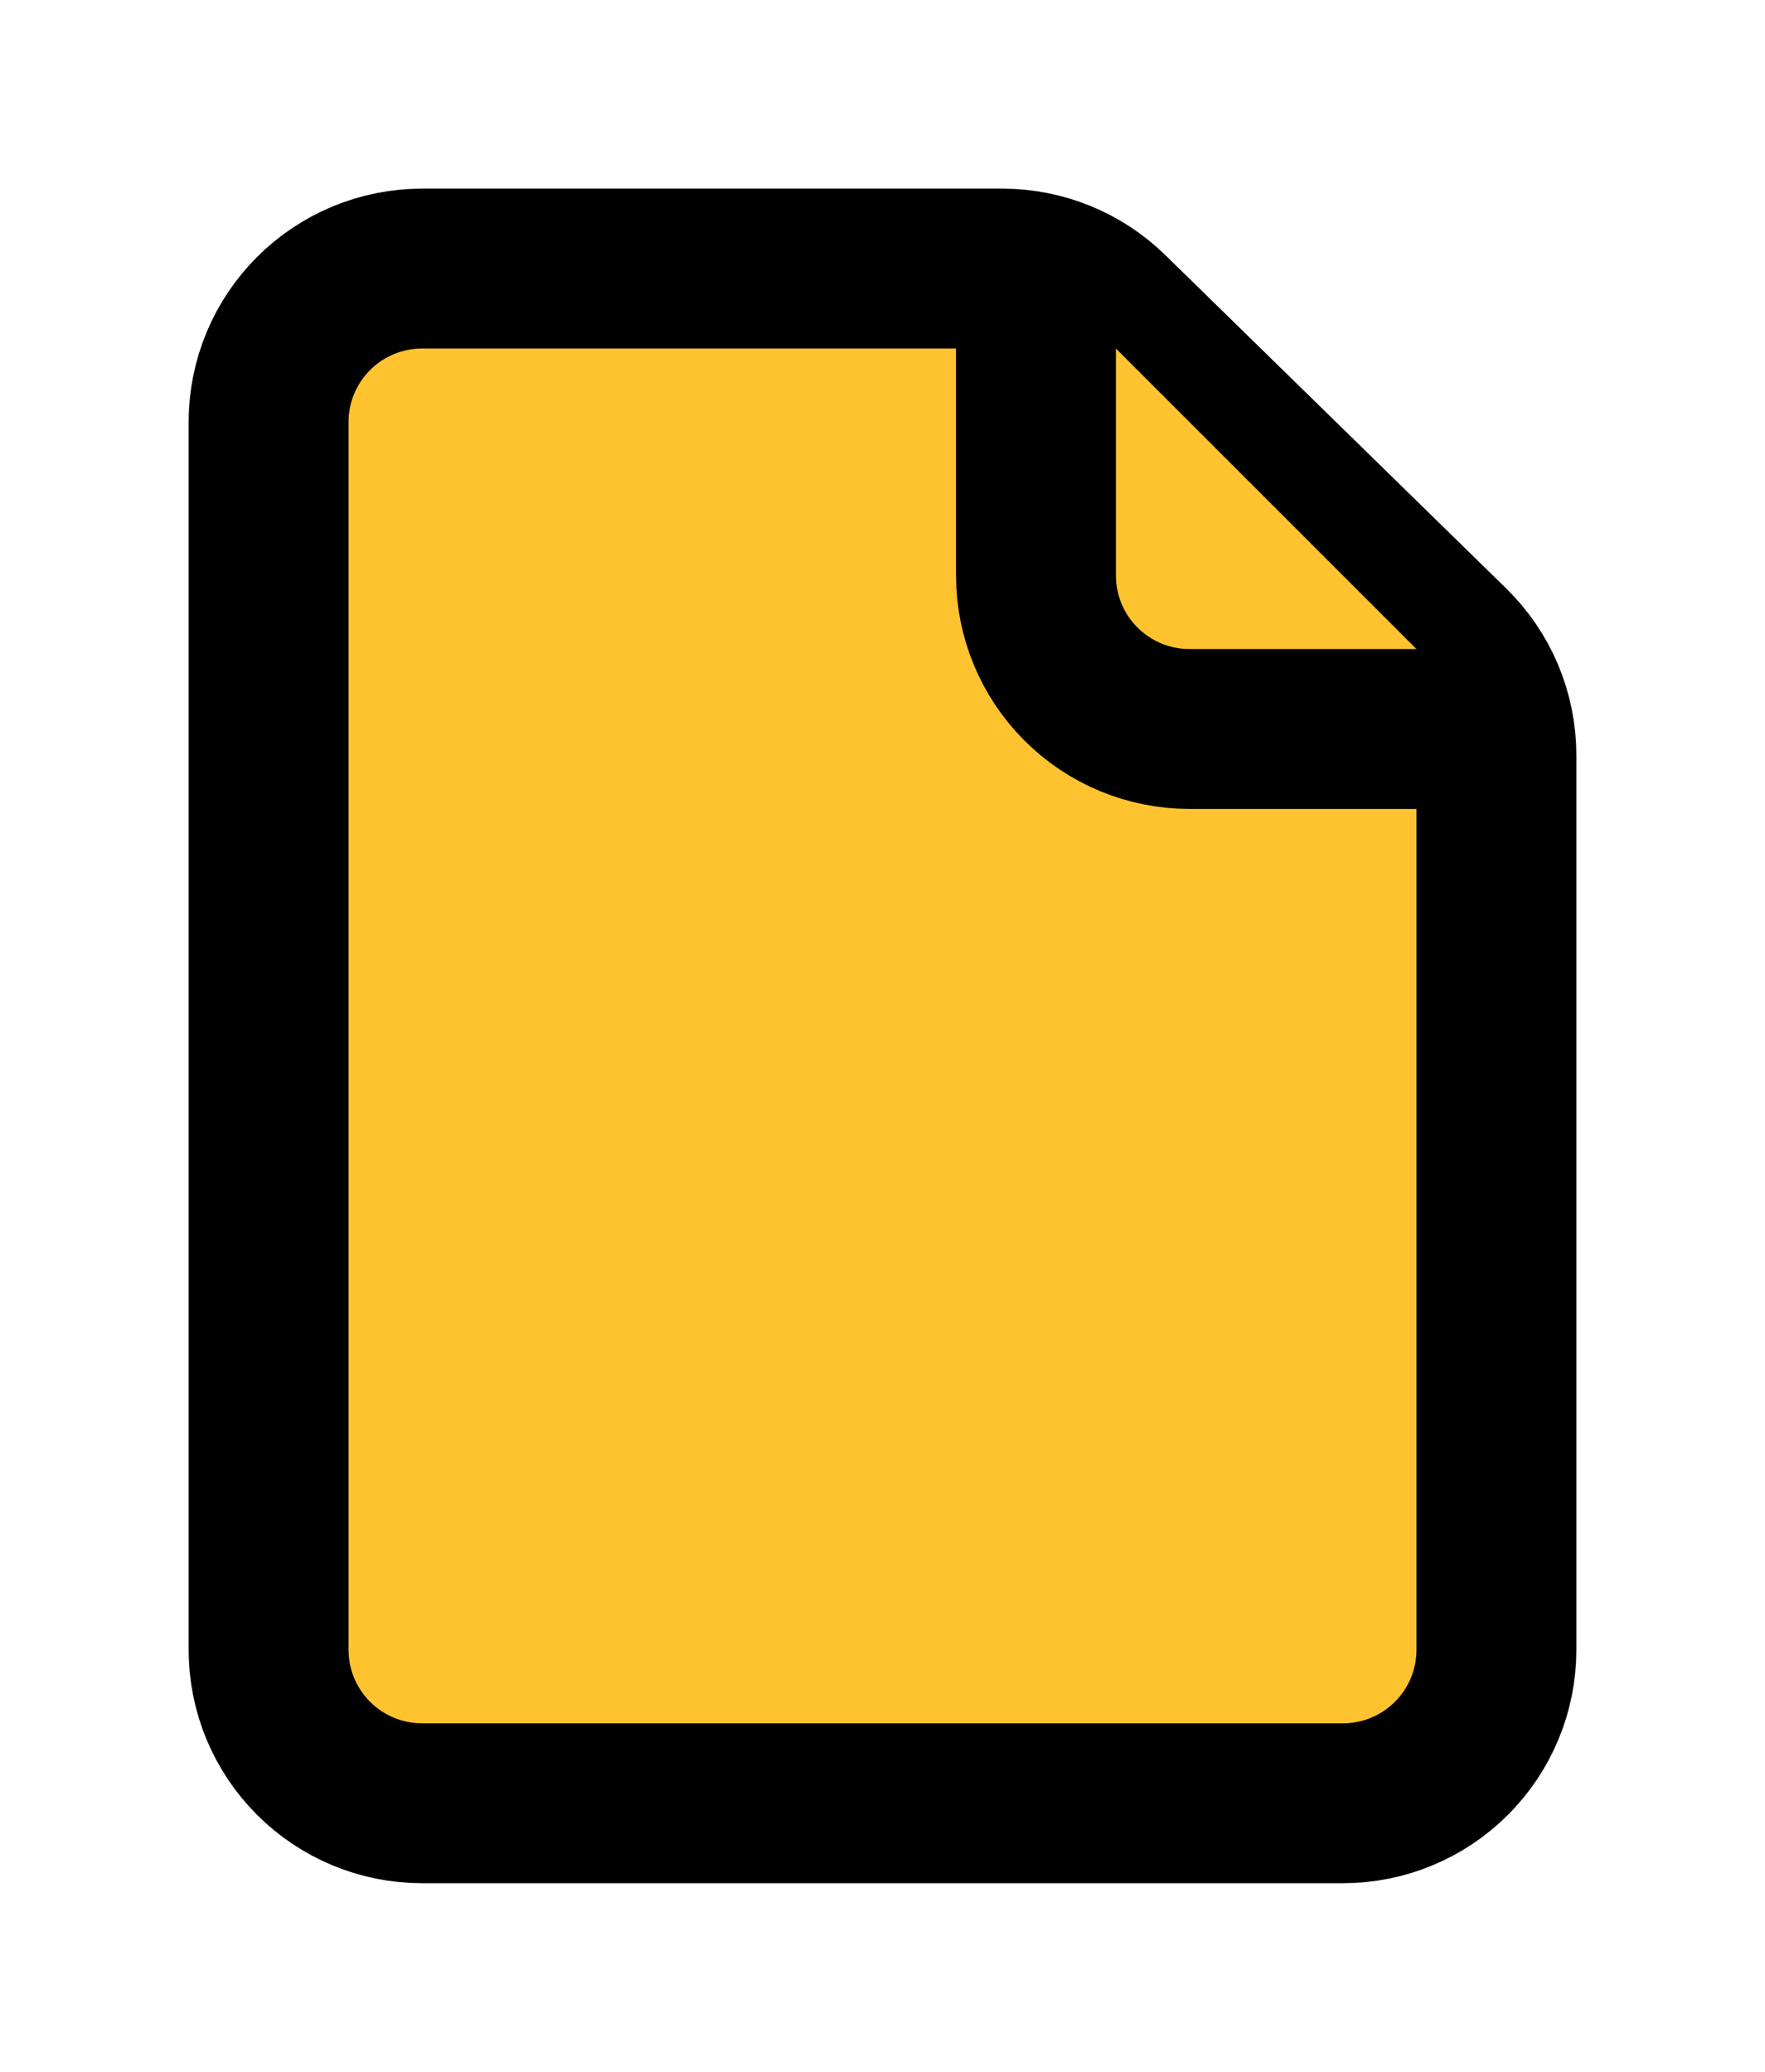 <svg width="46" height="54" viewBox="0 0 46 54" fill="none" xmlns="http://www.w3.org/2000/svg">
    <g filter="url(#filter0_d_1_3)">
        <path fill="#FFC330" d="M7 7V39C7 40.061 7.421 41.078 8.172 41.828C8.922 42.579 9.939 43 11 43H35C36.061 43 37.078 42.579 37.828 41.828C38.579 41.078 39 40.061 39 39V15.684C39 15.151 38.893 14.624 38.687 14.133C38.48 13.641 38.177 13.197 37.796 12.824L28.916 4.14C28.169 3.409 27.165 3 26.12 3H11C9.939 3 8.922 3.421 8.172 4.172C7.421 4.922 7 5.939 7 7V7Z" stroke="black" stroke-width="4.167" stroke-linecap="round" stroke-linejoin="round" />
        <path fill="#FFC330" d="M27 3V11C27 12.061 27.421 13.078 28.172 13.828C28.922 14.579 29.939 15 31 15H39" stroke="black" stroke-width="4.167" stroke-linejoin="round" />
    </g>
    <defs>
        <filter id="filter0_d_1_3" x="0.917" y="0.917" width="44.167" height="52.167" filterUnits="userSpaceOnUse" color-interpolation-filters="sRGB">
            <feFlood flood-opacity="0" result="BackgroundImageFix" />
            <feColorMatrix in="SourceAlpha" type="matrix" values="0 0 0 0 0 0 0 0 0 0 0 0 0 0 0 0 0 0 127 0" result="hardAlpha" />
            <feOffset dy="4" />
            <feGaussianBlur stdDeviation="2" />
            <feComposite in2="hardAlpha" operator="out" />
            <feColorMatrix type="matrix" values="0 0 0 0 0 0 0 0 0 0 0 0 0 0 0 0 0 0 0.25 0" />
            <feBlend mode="normal" in2="BackgroundImageFix" result="effect1_dropShadow_1_3" />
            <feBlend mode="normal" in="SourceGraphic" in2="effect1_dropShadow_1_3" result="shape" />
        </filter>
    </defs>
</svg>
    